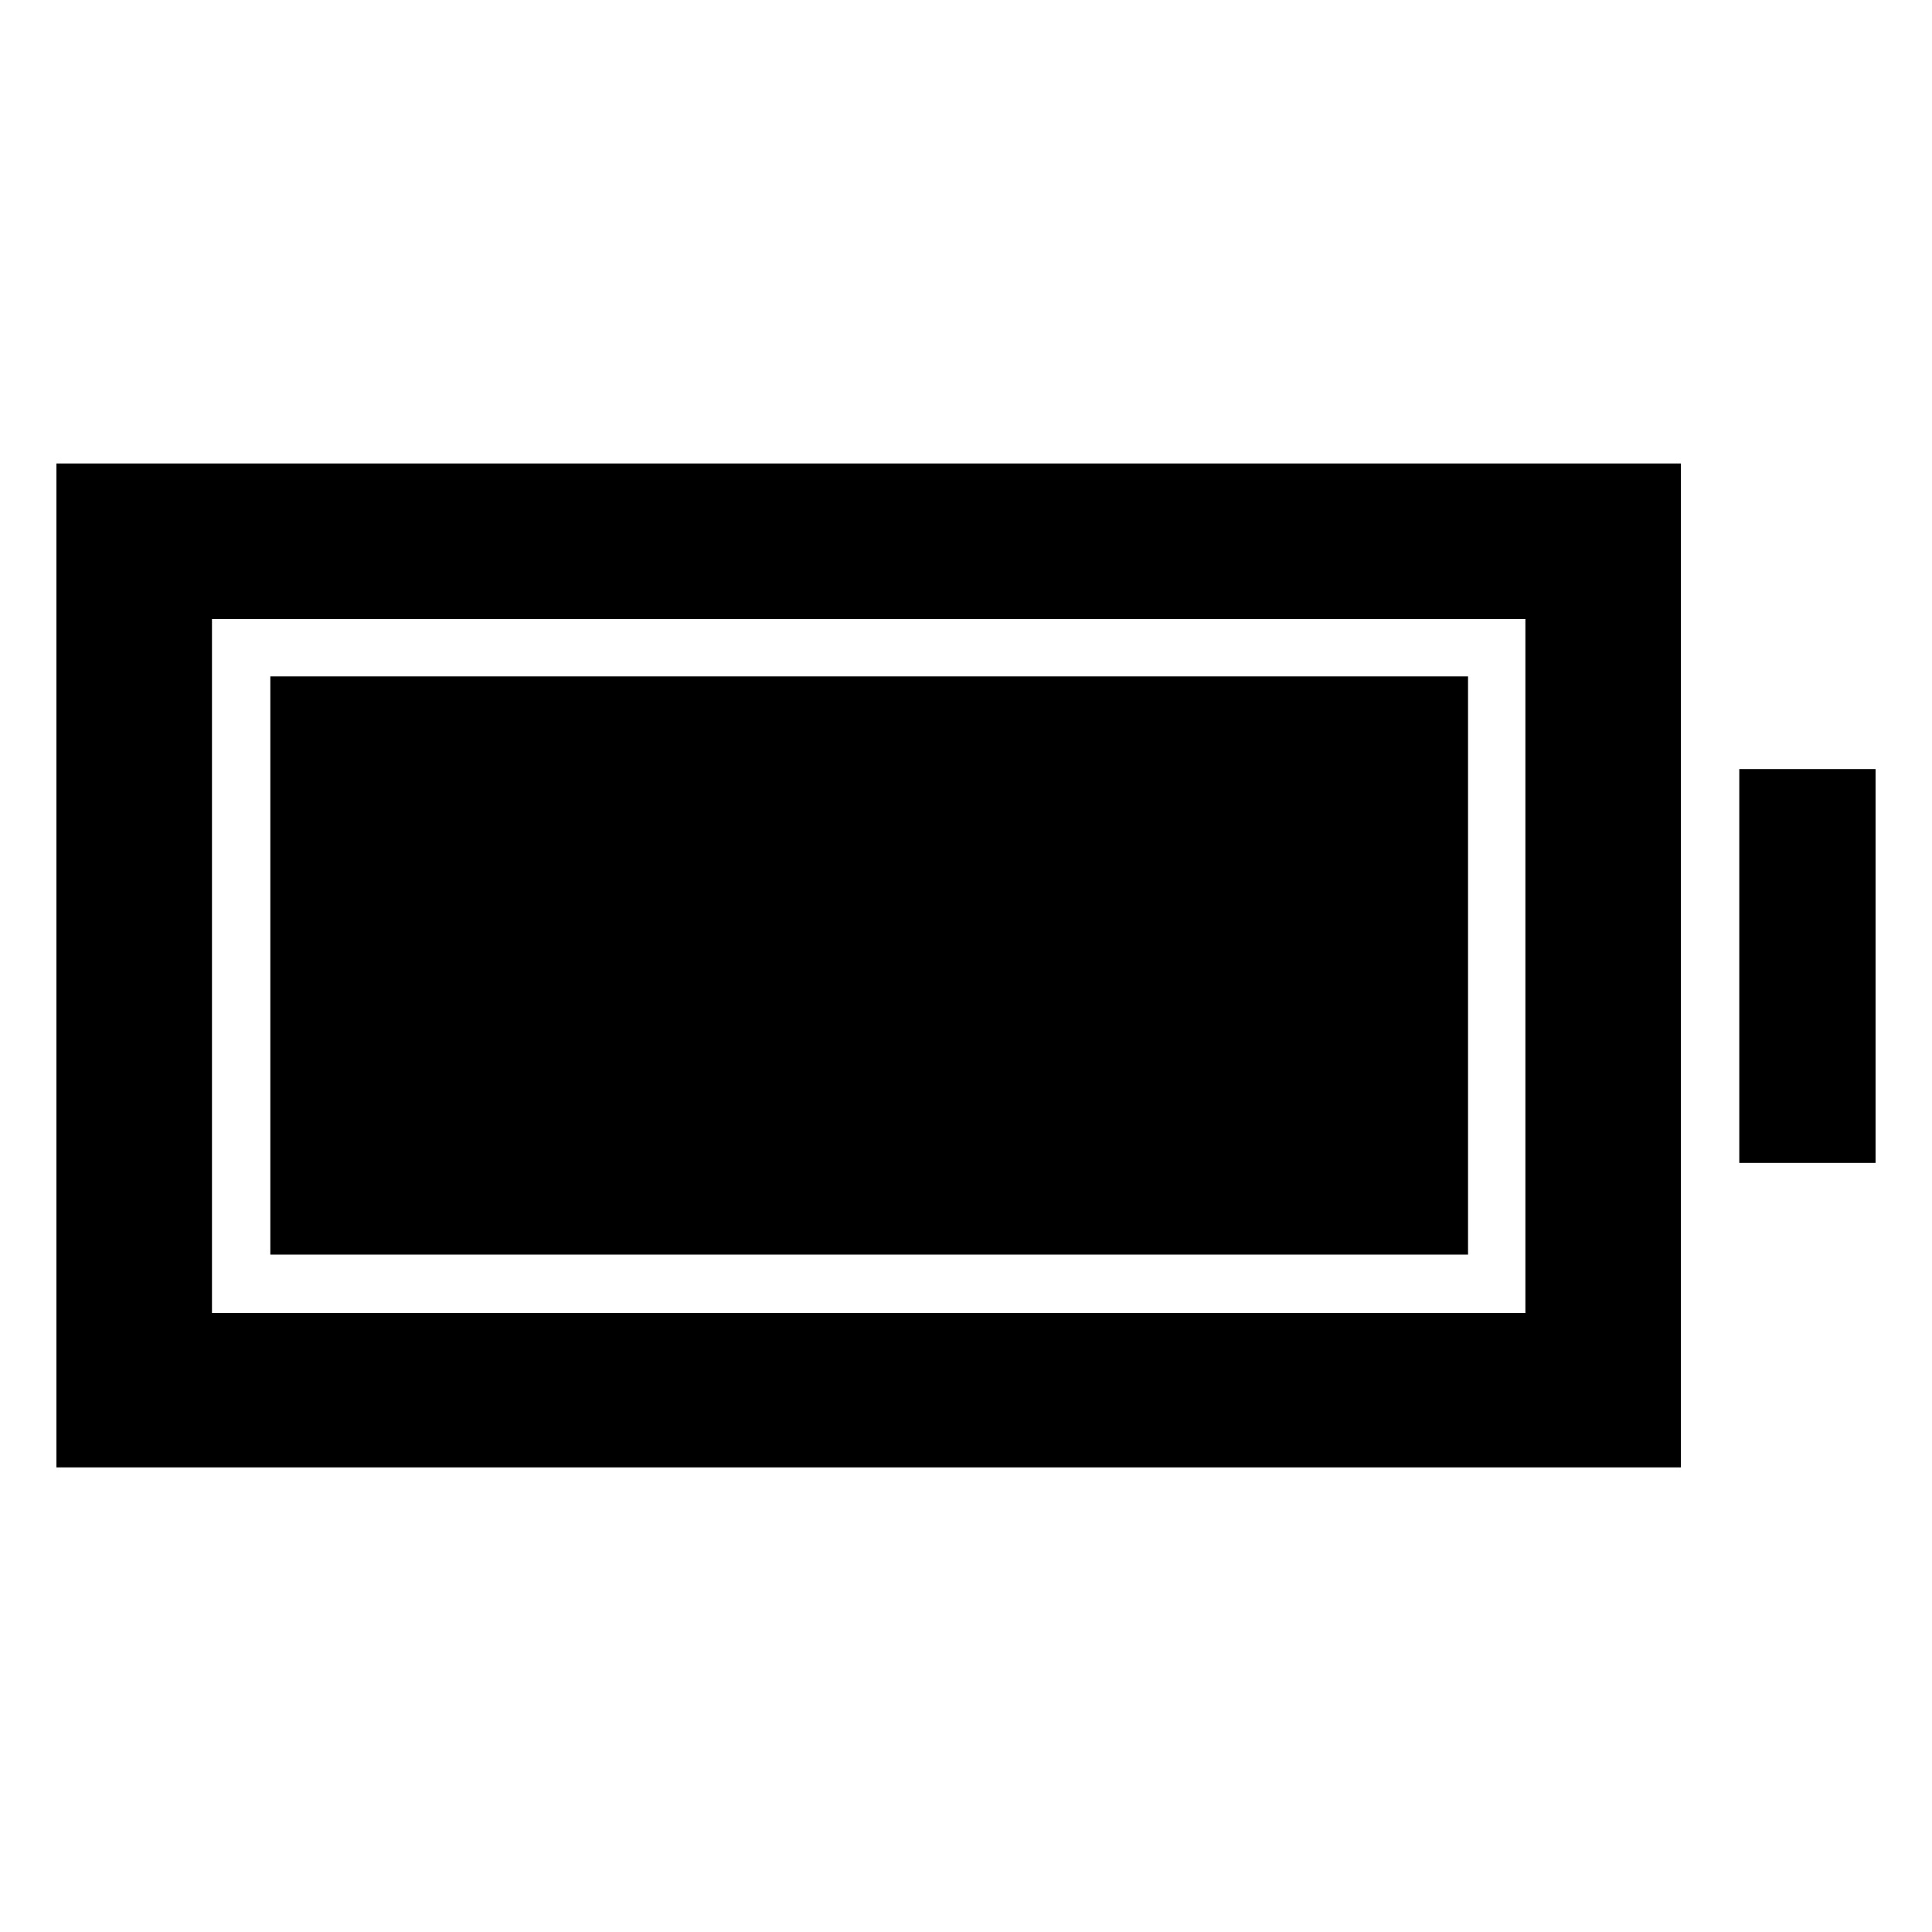 <svg xmlns="http://www.w3.org/2000/svg" height="48" viewBox="0 -960 960 960" width="48"><path d="M134.33-336.59v-287.32h595.13v287.32H134.33ZM28.04-230.87V-729.7h807.2v498.83H28.04Zm77.29-76.72h652.63v-344.82H105.33v344.82Zm758.91-74.56v-195.7h67.72v195.7h-67.72Z"/></svg>